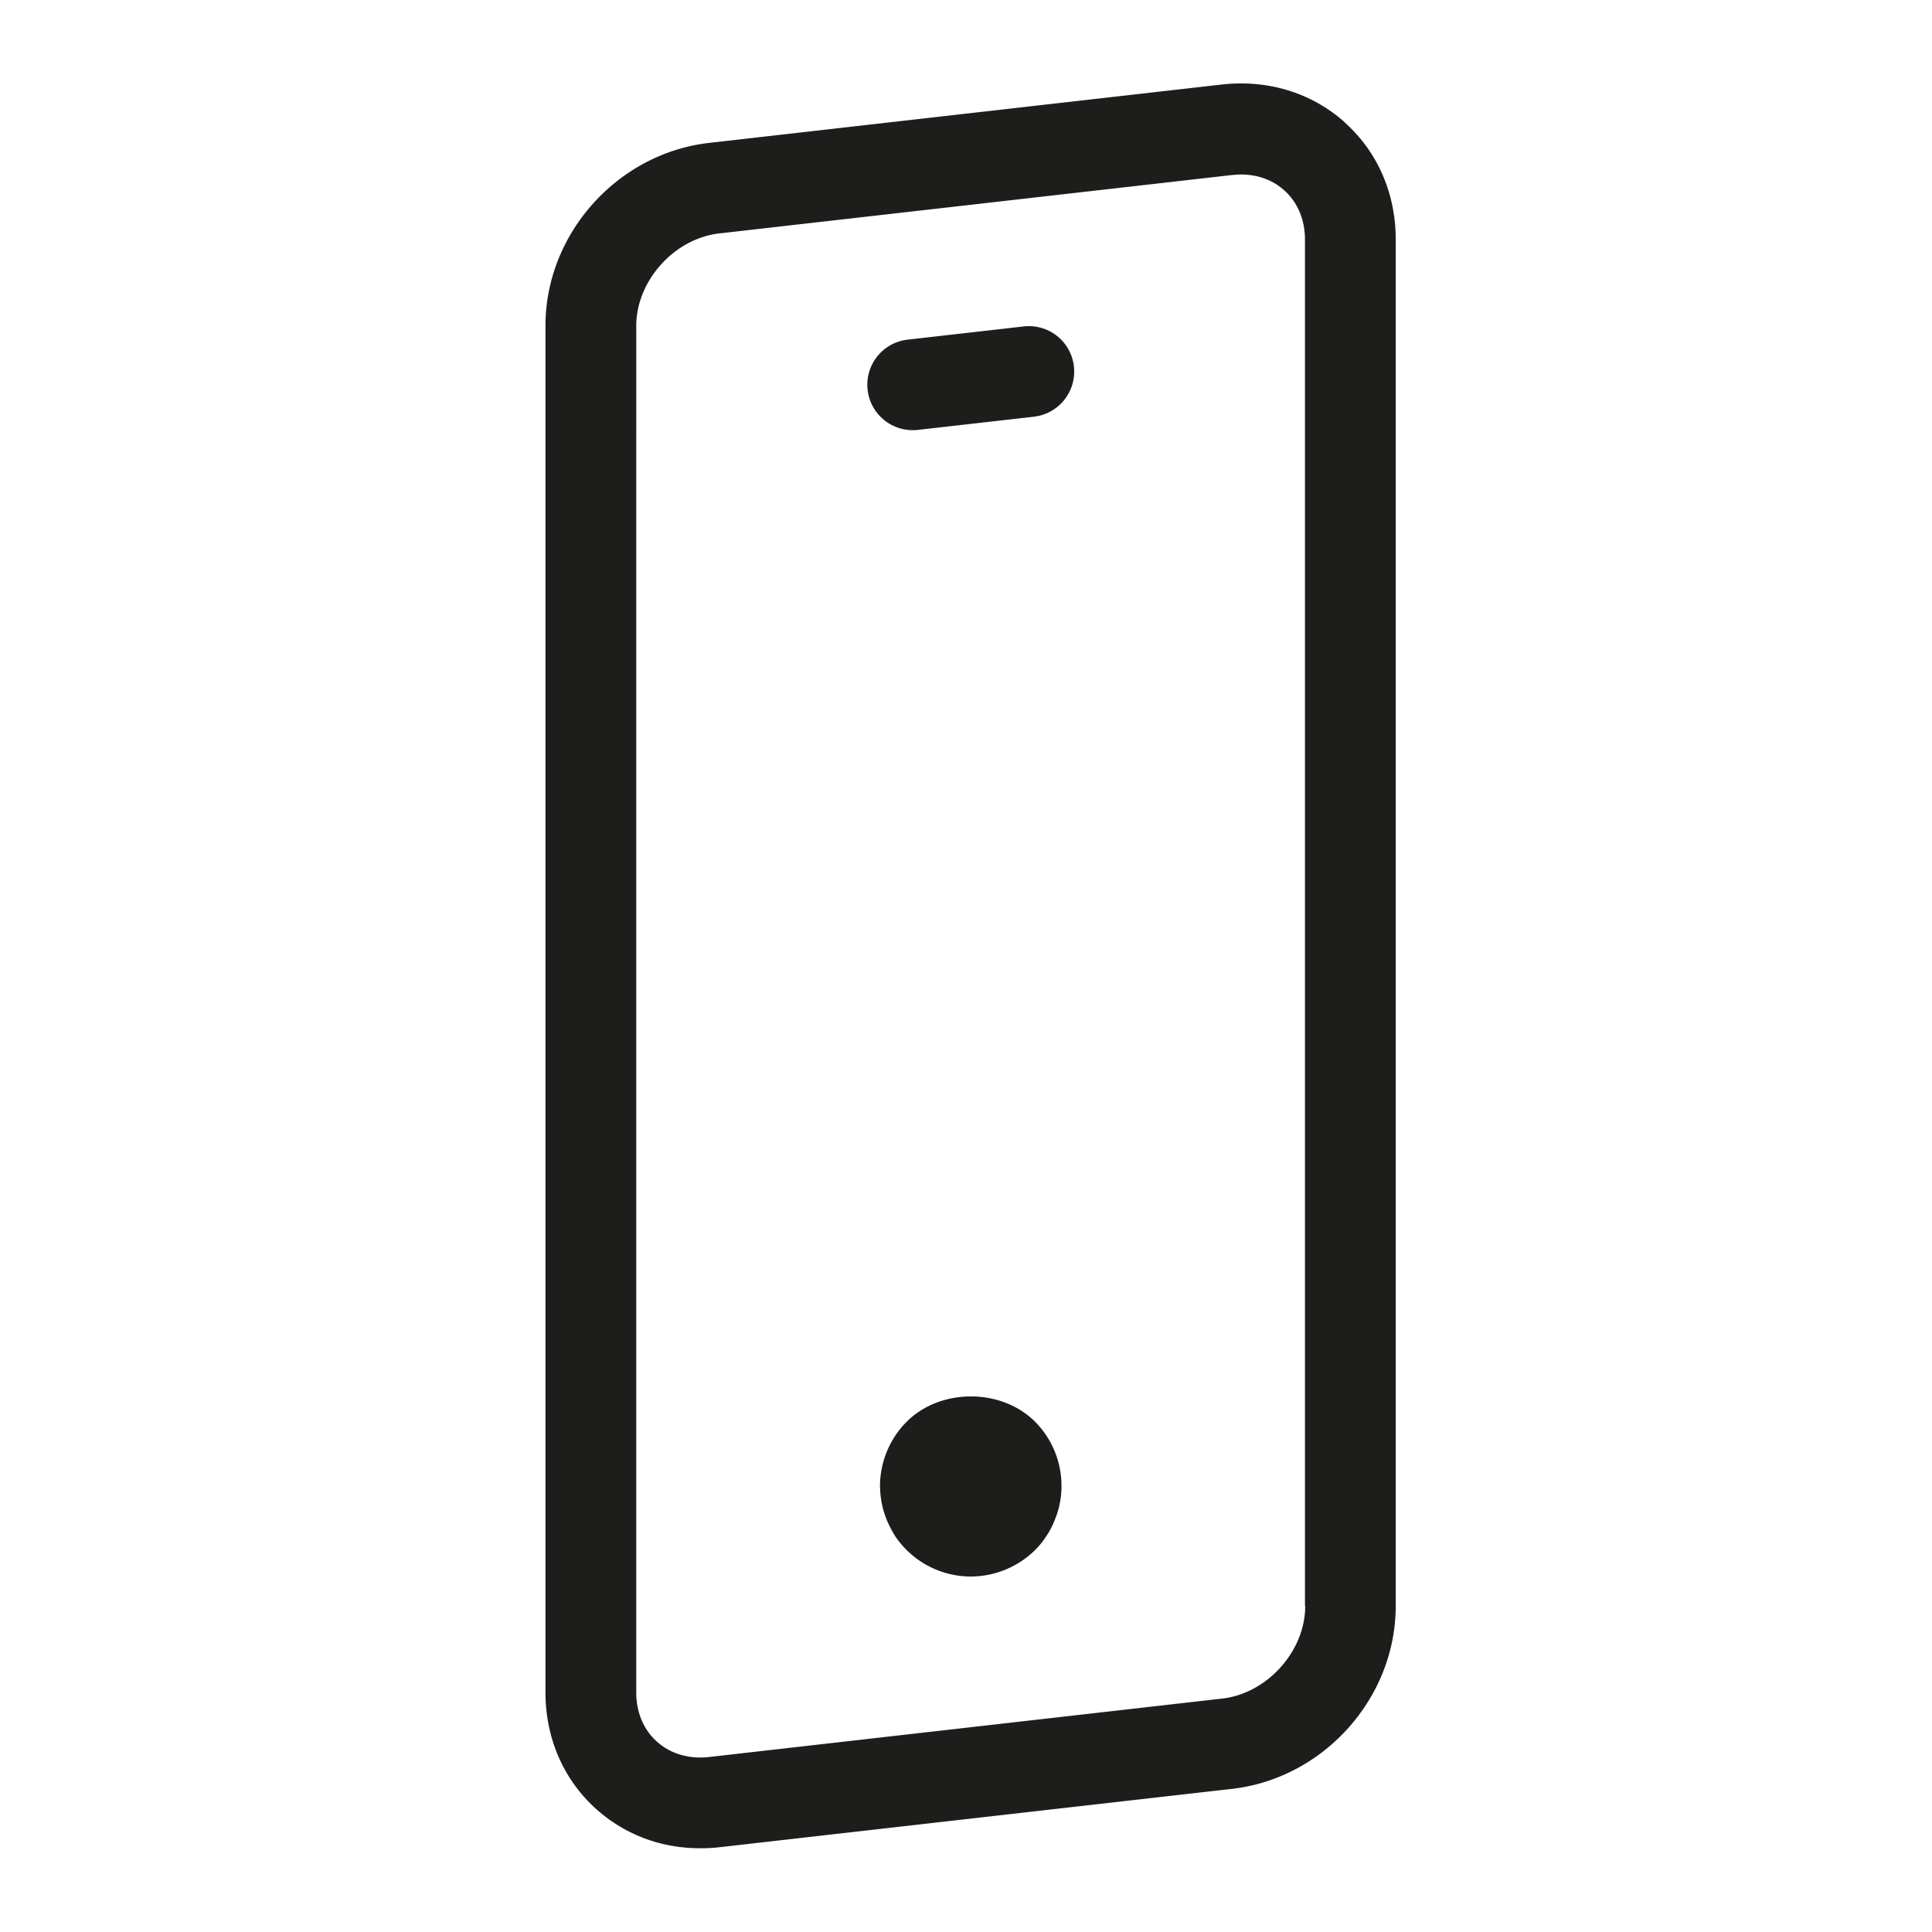 <svg xmlns="http://www.w3.org/2000/svg" width="100" height="100" fill="none"><path fill="#1D1D1B" fill-rule="evenodd" d="M69.611 6.335c-1.718-1.53-3.972-2.228-6.375-1.96l-26.52 3.02c-4.75.537-8.482 4.697-8.482 9.462v70.742c0 2.376.94 4.536 2.644 6.053 1.477 1.315 3.342 2.013 5.355 2.013.336 0 .671-.013 1.007-.053l26.52-3.02c4.75-.537 8.482-4.698 8.482-9.462V12.388c0-2.376-.94-4.537-2.644-6.053h.013ZM67.558 83.13c0 2.335-1.973 4.536-4.322 4.791l-26.52 3.02c-1.046.12-2.013-.161-2.71-.792-.699-.617-1.074-1.53-1.074-2.55V16.87c0-2.335 1.973-4.536 4.321-4.791l26.52-3.02.037-.003c.147-.012.283-.024.42-.024.858 0 1.65.282 2.24.819.699.617 1.075 1.53 1.075 2.55v70.742l.013-.013ZM52.982 16.897l-6.013.684a2.35 2.35 0 0 0 .268 4.684c.094 0 .175 0 .269-.013l6.013-.684a2.352 2.352 0 0 0 2.066-2.604 2.345 2.345 0 0 0-2.603-2.067Zm-7.433 60.006a4.73 4.73 0 0 1 1.382-3.316c1.745-1.744 4.899-1.744 6.644 0a4.716 4.716 0 0 1 1.368 3.316c0 .308-.026.617-.093.926-.054.295-.148.59-.269.872a3.975 3.975 0 0 1-.43.819 4.186 4.186 0 0 1-.576.71 4.748 4.748 0 0 1-3.329 1.37 4.716 4.716 0 0 1-3.905-2.08 5.922 5.922 0 0 1-.43-.82 5.034 5.034 0 0 1-.268-.871 5.416 5.416 0 0 1-.094-.926Z"/></svg>